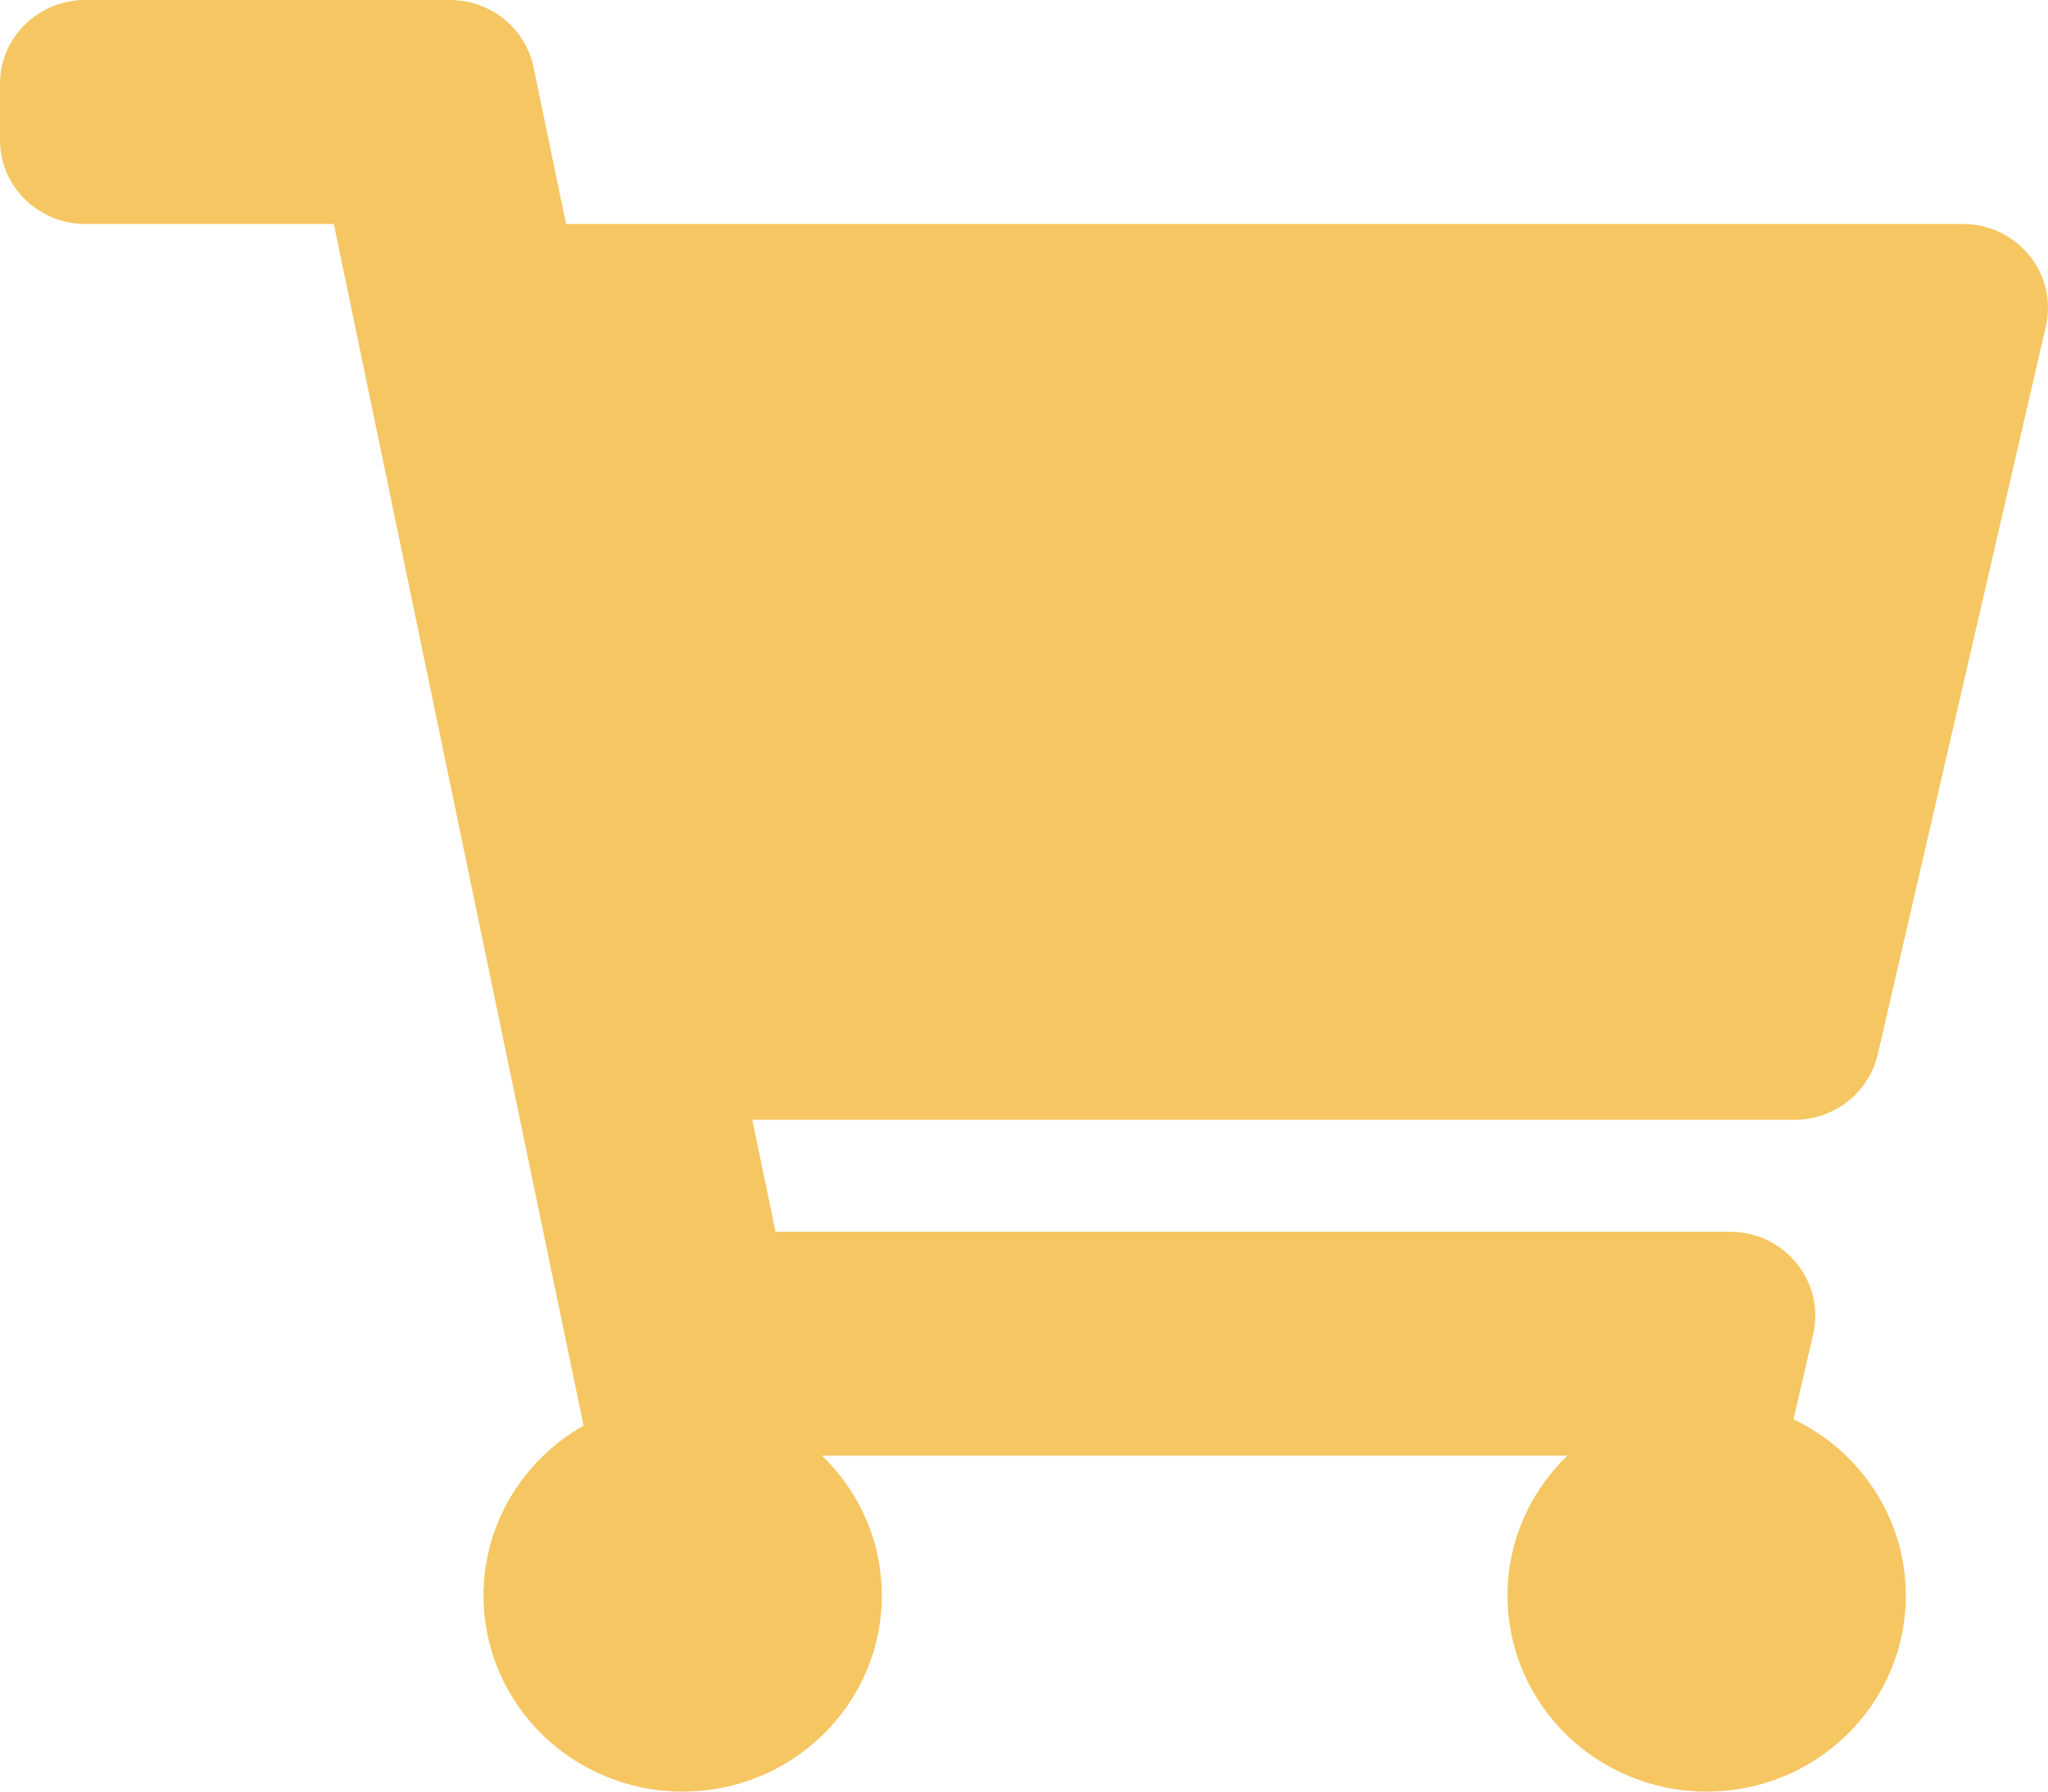 <svg width="48" height="42" viewBox="0 0 48 42" fill="none" xmlns="http://www.w3.org/2000/svg">
<g clip-path="url(#clip0_4806_10)">
<path d="M44.01 24.718L47.949 7.655C48.234 6.423 47.283 5.25 45.999 5.25H13.267L12.504 1.574C12.313 0.658 11.494 0 10.544 0H2C0.895 0 0 0.881 0 1.969V3.281C0 4.369 0.895 5.25 2 5.25H7.824L13.678 33.422C12.277 34.215 11.333 35.702 11.333 37.406C11.333 39.943 13.423 42 16 42C18.577 42 20.667 39.943 20.667 37.406C20.667 36.12 20.129 34.959 19.265 34.125H36.735C35.871 34.959 35.333 36.12 35.333 37.406C35.333 39.943 37.423 42 40 42C42.577 42 44.667 39.943 44.667 37.406C44.667 35.587 43.593 34.016 42.035 33.272L42.495 31.28C42.779 30.048 41.828 28.875 40.545 28.875H18.176L17.631 26.25H42.06C42.994 26.25 43.803 25.614 44.01 24.718Z" fill="#F5C661"/>
</g>
<defs>
<clipPath id="clip0_4806_10">
<rect width="48" height="42" fill="white"/>
</clipPath>
</defs>
</svg>
